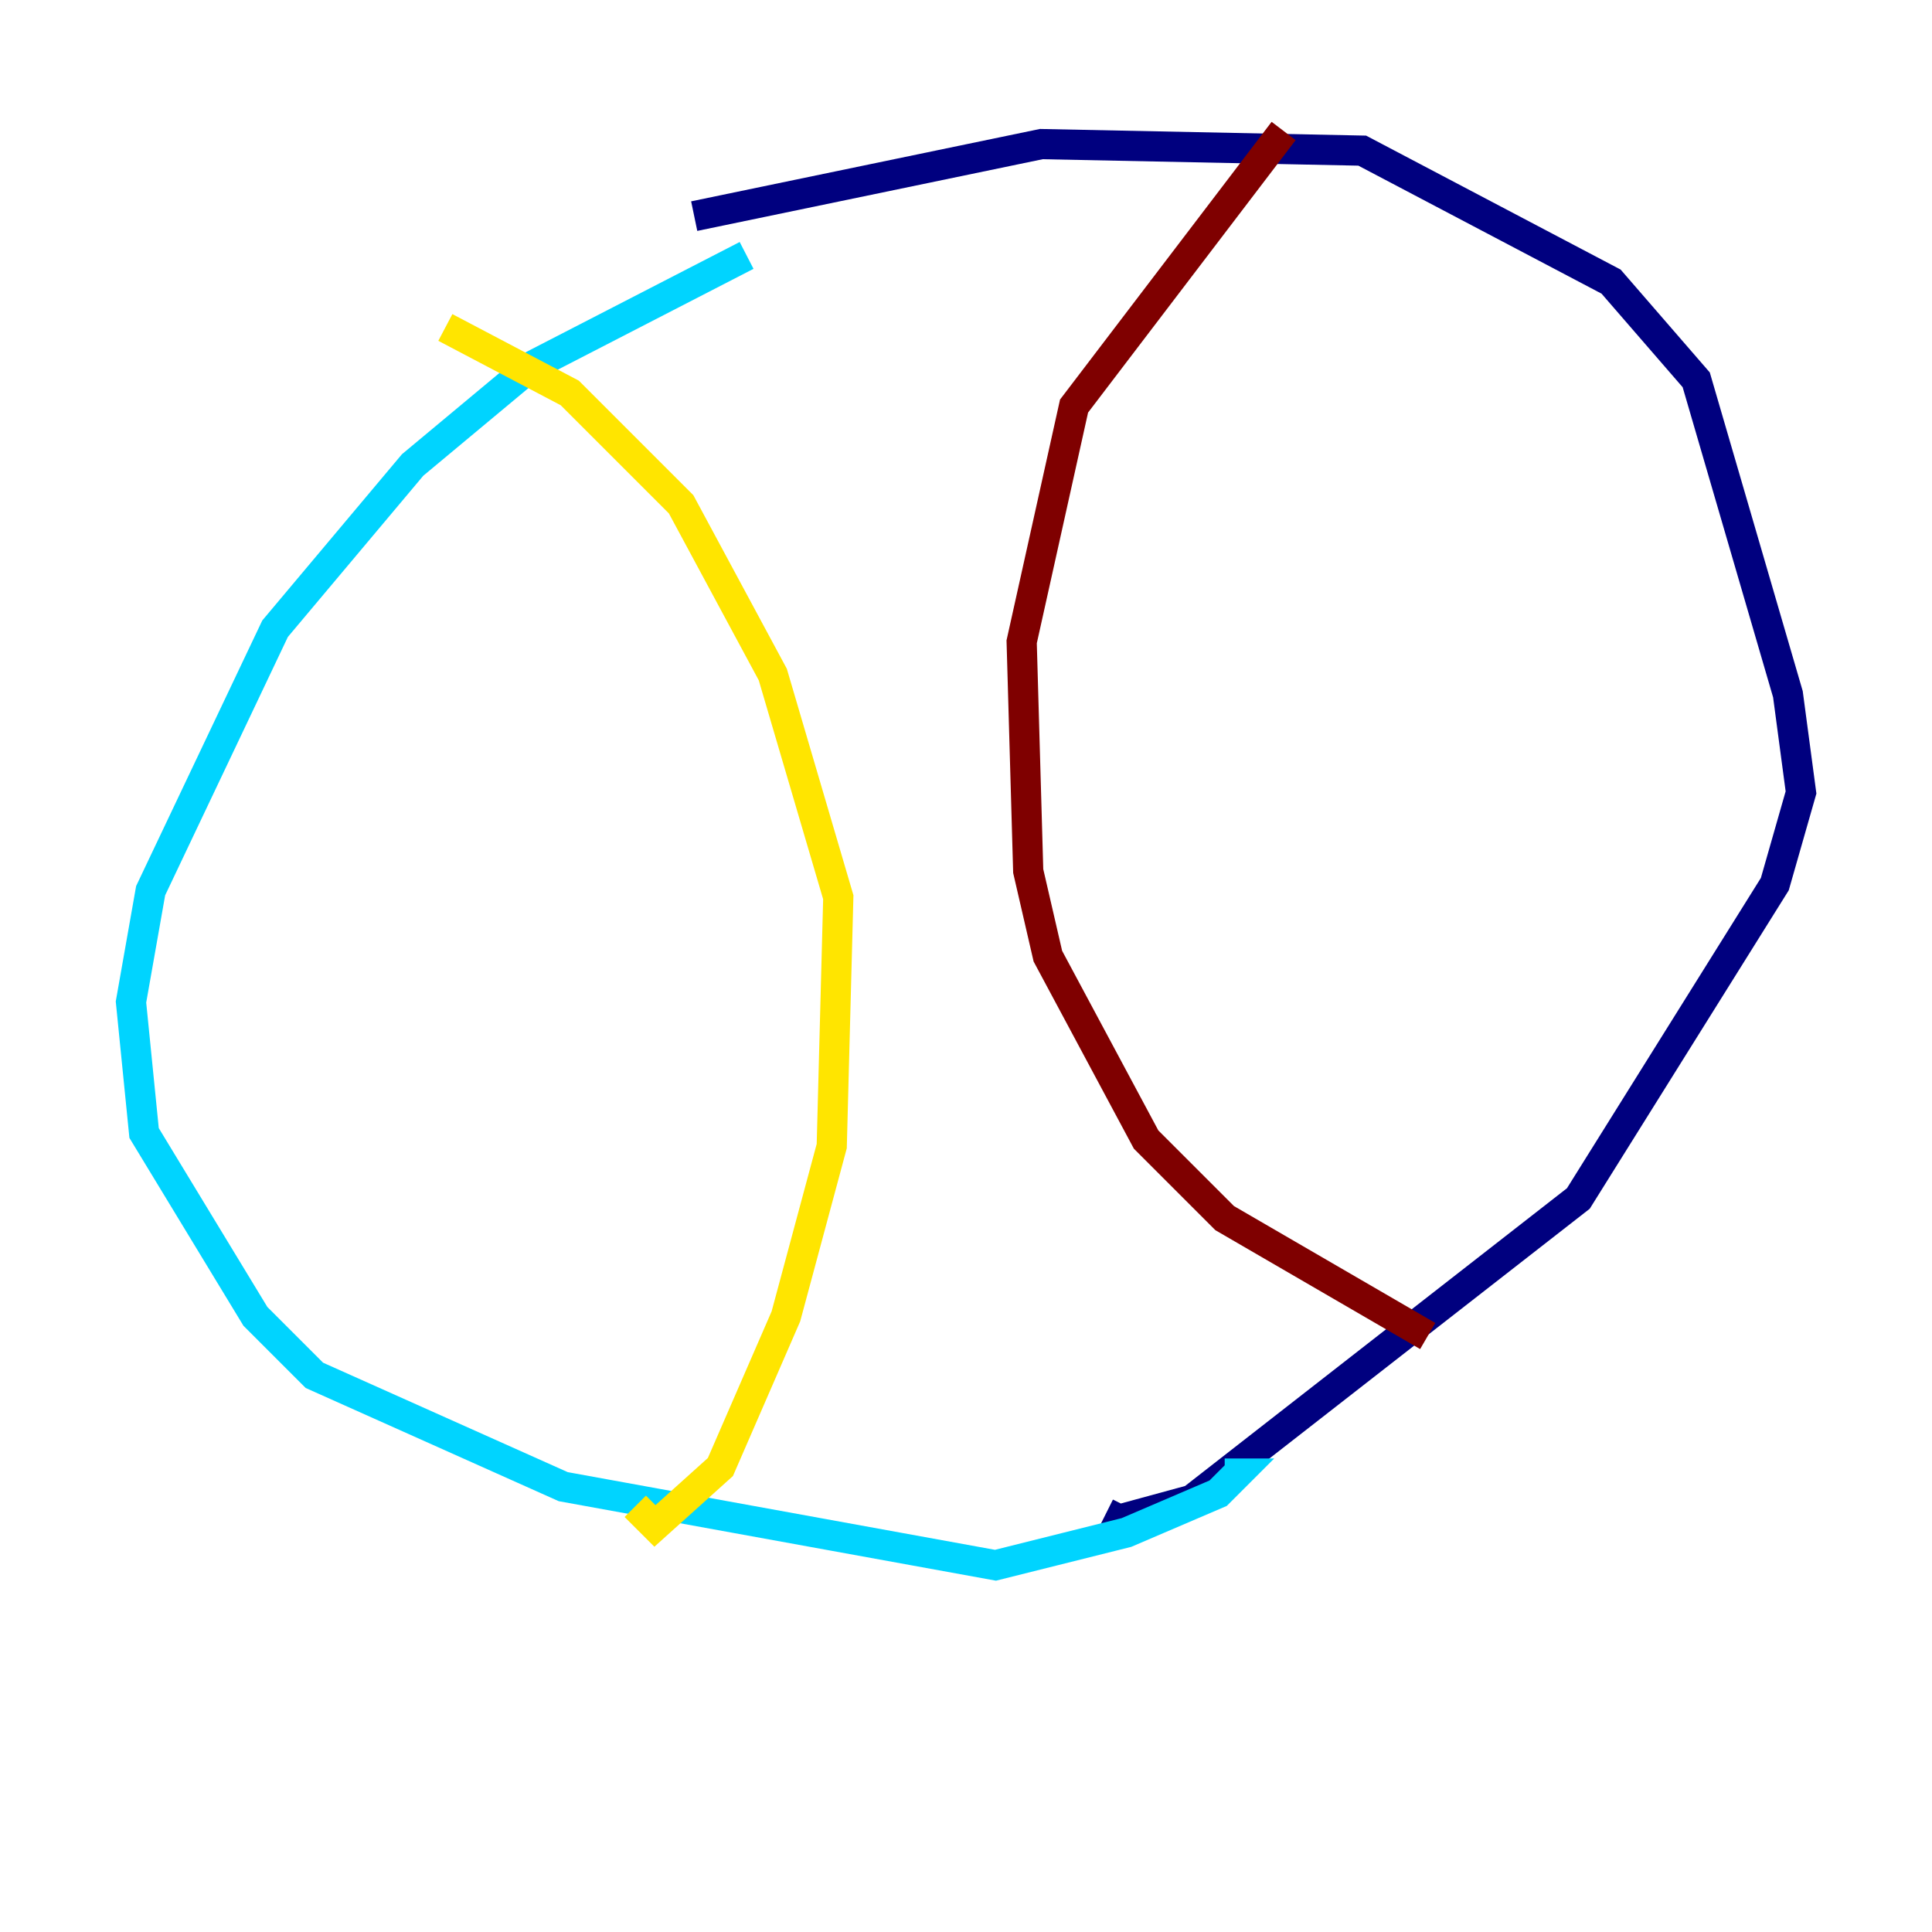 <?xml version="1.0" encoding="utf-8" ?>
<svg baseProfile="tiny" height="128" version="1.2" viewBox="0,0,128,128" width="128" xmlns="http://www.w3.org/2000/svg" xmlns:ev="http://www.w3.org/2001/xml-events" xmlns:xlink="http://www.w3.org/1999/xlink"><defs /><polyline fill="none" points="45.993,14.319 68.99,9.546 90.251,9.98 106.739,18.658 112.38,25.166 118.454,45.993 119.322,52.502 117.586,58.576 104.57,79.403 78.969,99.363 74.197,100.664 74.63,99.797" stroke="#00007f" stroke-width="2" /><polyline fill="none" points="49.464,16.922 35.146,24.298 27.336,30.807 18.224,41.654 9.98,59.01 8.678,66.386 9.546,75.064 16.922,87.214 20.827,91.119 37.315,98.495 65.953,103.702 74.63,101.532 80.705,98.929 82.007,97.627 81.139,97.627" stroke="#00d4ff" stroke-width="2" /><polyline fill="none" points="29.505,21.695 37.749,26.034 45.125,33.41 51.2,44.691 55.539,59.444 55.105,75.932 52.068,87.214 47.729,97.193 43.39,101.098 42.088,99.797" stroke="#ffe500" stroke-width="2" /><polyline fill="none" points="85.044,8.678 71.159,26.902 67.688,42.522 68.122,57.709 69.424,63.349 75.932,75.498 81.139,80.705 94.59,88.515" stroke="#7f0000" stroke-width="2" /></svg>